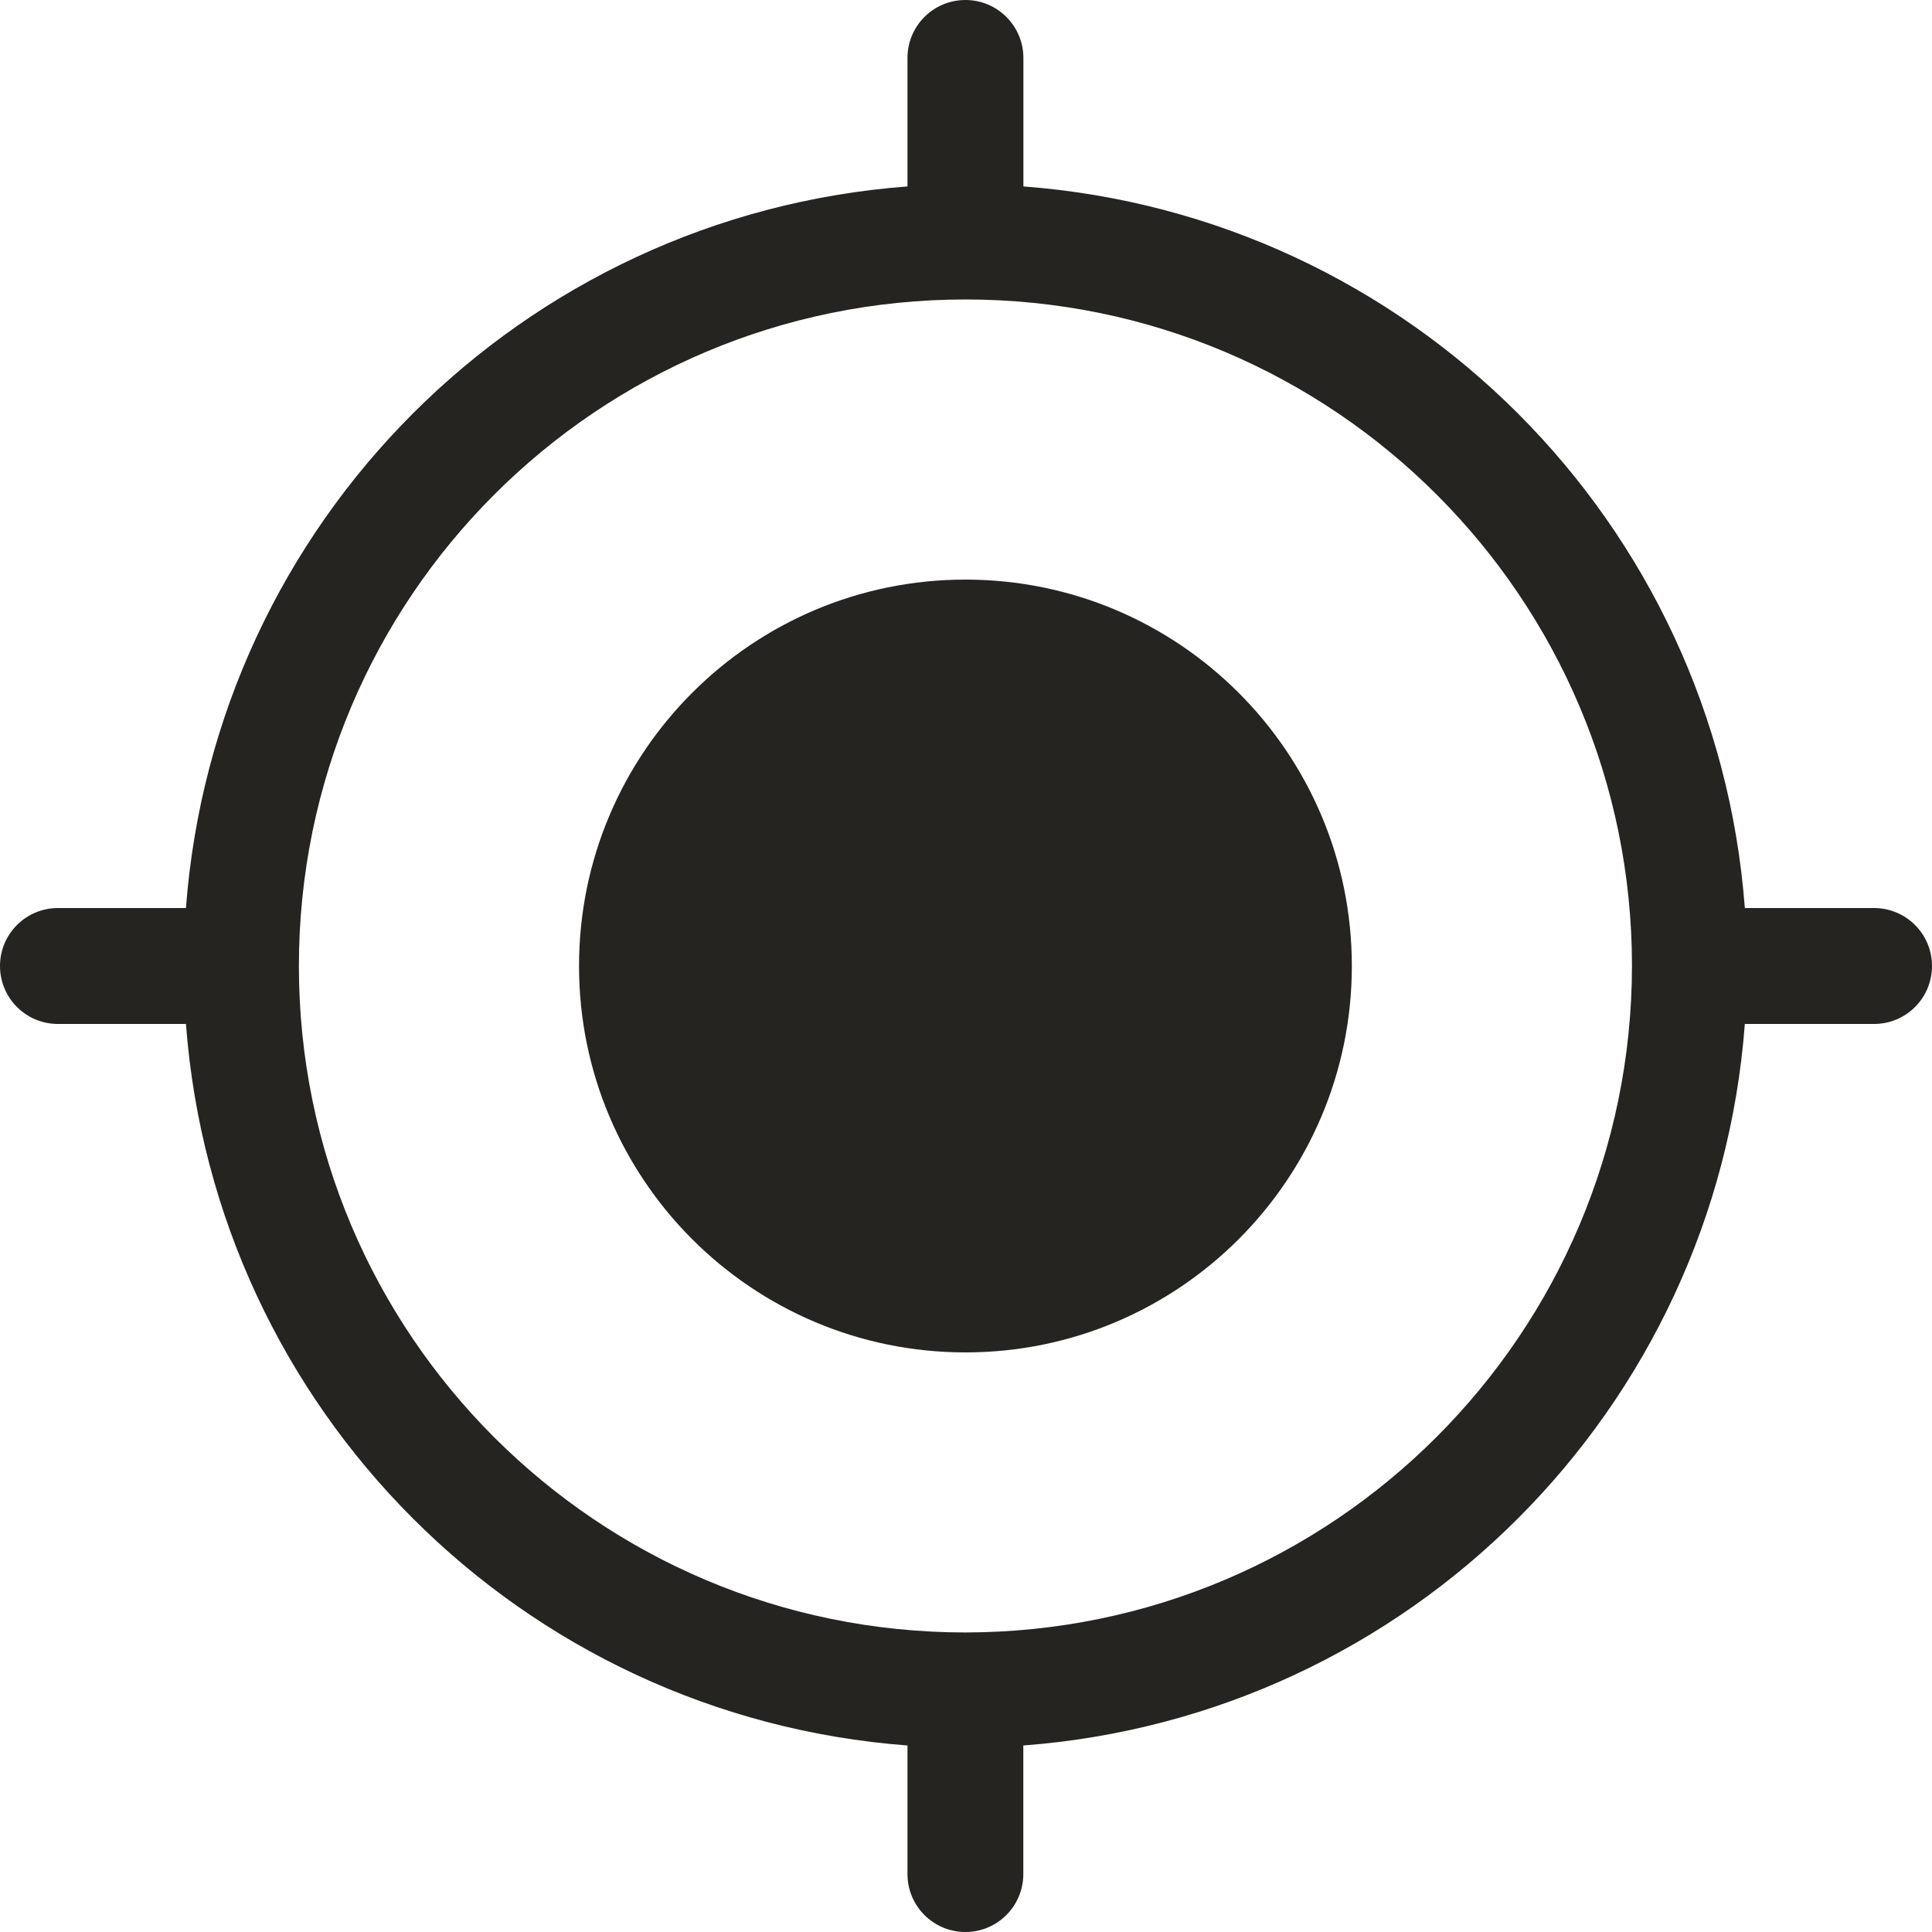 <svg width="24" height="24" viewBox="0 0 24 24" fill="none" xmlns="http://www.w3.org/2000/svg">
<g clip-path="url(#clip0_7029_1804)">
<path d="M16.793 12C16.793 14.651 14.643 16.8 11.993 16.8C9.342 16.8 7.193 14.651 7.193 12C7.193 9.349 9.342 7.2 11.993 7.2C14.643 7.2 16.793 9.349 16.793 12Z" fill="#252421"/>
<path d="M23.28 11.28H21.675C21.314 6.487 17.506 2.677 12.713 2.316V0.72C12.713 0.322 12.39 0 11.993 0C11.595 0 11.273 0.322 11.273 0.72V2.316C6.48 2.677 2.671 6.487 2.31 11.28H0.72C0.322 11.28 0 11.602 0 12C0 12.398 0.322 12.72 0.72 12.72H2.31C2.671 17.512 6.48 21.322 11.273 21.683V23.28C11.273 23.678 11.595 24 11.993 24C12.39 24 12.712 23.678 12.712 23.28V21.683C17.505 21.322 21.314 17.513 21.675 12.72H23.28C23.678 12.72 24 12.398 24 12C24 11.602 23.678 11.28 23.28 11.28ZM11.993 20.279C7.42 20.279 3.713 16.572 3.713 12C3.714 7.427 7.421 3.72 11.993 3.72C16.566 3.72 20.273 7.427 20.273 12C20.267 16.571 16.563 20.274 11.993 20.279Z" fill="#252421"/>
</g>
<defs>
<clipPath id="clip0_7029_1804">
<rect width="24" height="24" fill="white"/>
</clipPath>
</defs>
</svg>
